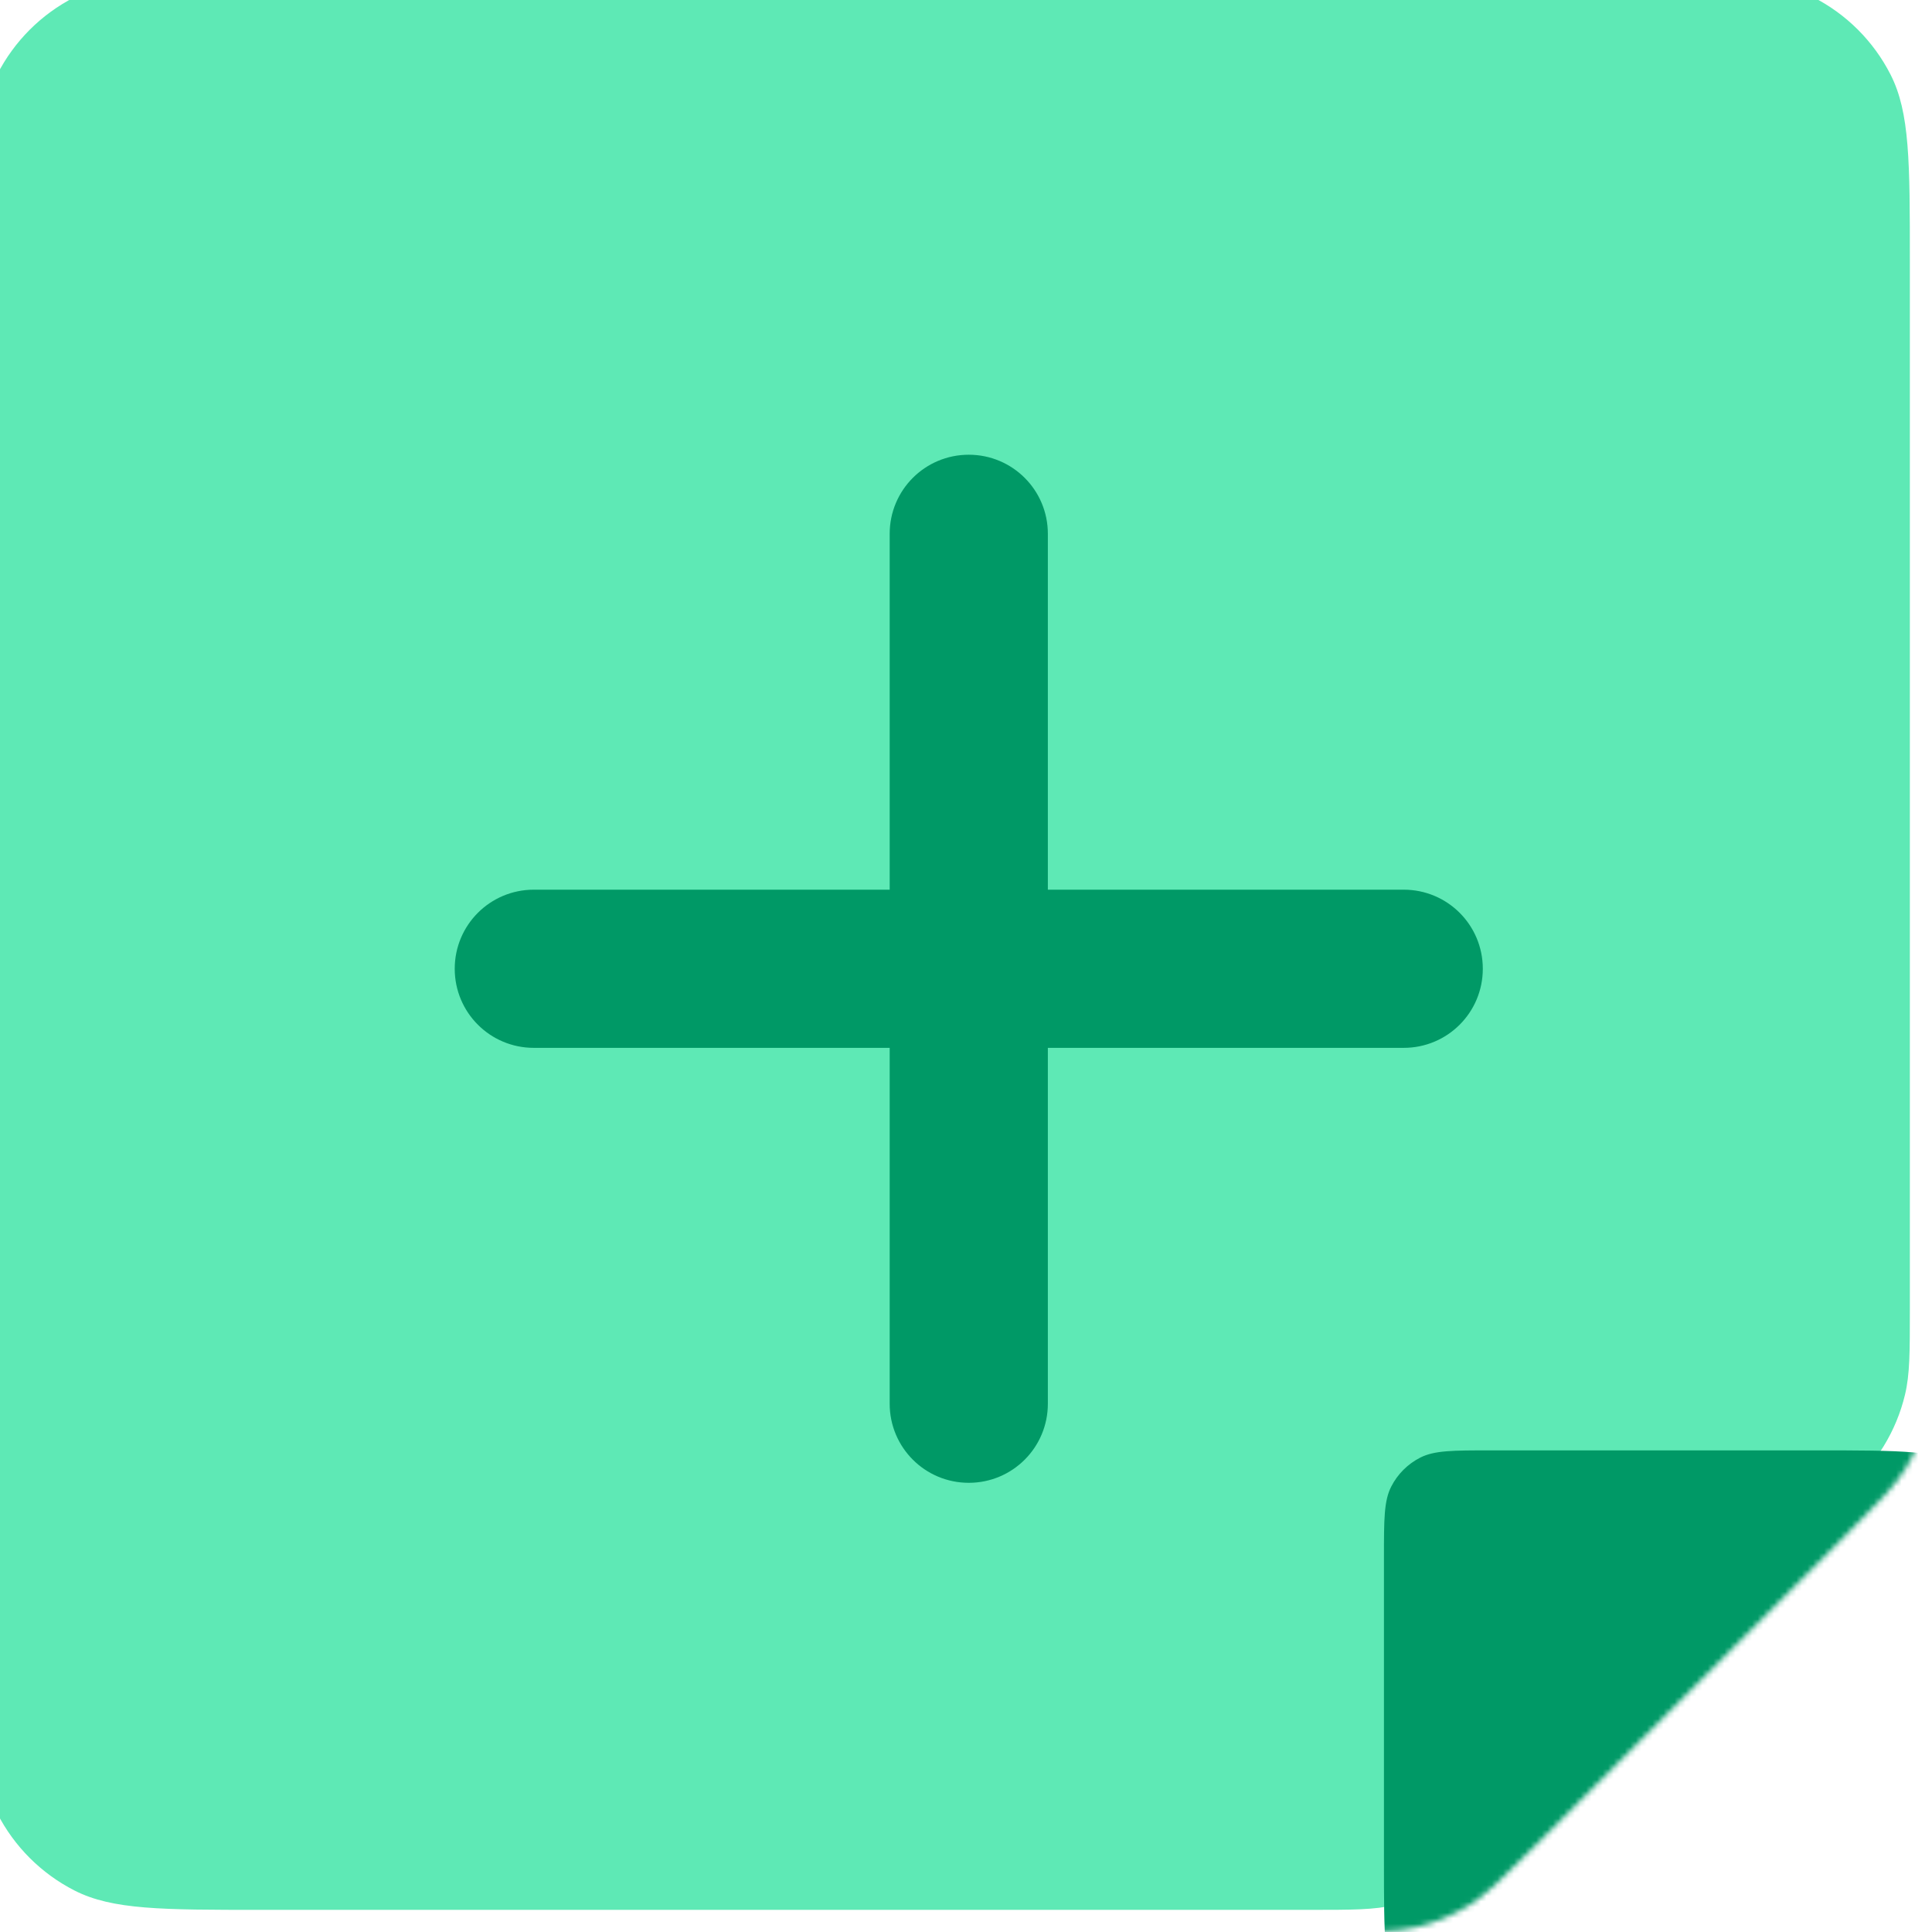 <svg width="30" height="30" viewBox="0 0 349 349" fill="none" xmlns="http://www.w3.org/2000/svg">
<g filter="url(#filter0_ii_15_11)">
<path d="M51.2 0H297.8C315.722 0 324.683 0 331.528 3.488C337.549 6.556 342.444 11.451 345.512 17.472C349 24.317 349 33.278 349 51.2V174.5V240.542C349 248.369 349 252.283 348.116 255.965C347.332 259.231 346.039 262.352 344.284 265.215C342.306 268.444 339.538 271.212 334.004 276.746L276.746 334.004L276.746 334.004C271.212 339.538 268.444 342.306 265.215 344.284C262.352 346.039 259.231 347.332 255.965 348.116C252.283 349 248.369 349 240.542 349H174.5H51.2C33.278 349 24.317 349 17.472 345.512C11.451 342.444 6.556 337.549 3.488 331.528C0 324.683 0 315.722 0 297.8V51.2C0 33.278 0 24.317 3.488 17.472C6.556 11.451 11.451 6.556 17.472 3.488C24.317 0 33.278 0 51.2 0Z" fill="#5EE9B5"/>
</g>
<mask id="mask0_15_11" style="mask-type:alpha" maskUnits="userSpaceOnUse" x="0" y="0" width="349" height="349">
<path d="M51.2 0H297.8C315.722 0 324.683 0 331.528 3.488C337.549 6.556 342.444 11.451 345.512 17.472C349 24.317 349 33.278 349 51.2V174.5V240.542C349 248.369 349 252.283 348.116 255.965C347.332 259.231 346.039 262.352 344.284 265.215C342.306 268.444 339.538 271.212 334.004 276.746L276.746 334.004L276.746 334.004C271.212 339.538 268.444 342.306 265.215 344.284C262.352 346.039 259.231 347.332 255.965 348.116C252.283 349 248.369 349 240.542 349H174.5H51.2C33.278 349 24.317 349 17.472 345.512C11.451 342.444 6.556 337.549 3.488 331.528C0 324.683 0 315.722 0 297.8V51.2C0 33.278 0 24.317 3.488 17.472C6.556 11.451 11.451 6.556 17.472 3.488C24.317 0 33.278 0 51.2 0Z" fill="#95F270"/>
</mask>
<g mask="url(#mask0_15_11)">
<g filter="url(#filter1_d_15_11)">
<path d="M252 272.2V326.952C252 340.866 252 347.822 254.79 351.163C257.212 354.063 260.86 355.653 264.634 355.453C268.98 355.224 274.076 350.488 284.269 341.018L343.197 286.266C354.347 275.906 359.922 270.726 360.39 266.249C360.796 262.366 359.289 258.529 356.349 255.962C352.957 253 345.348 253 330.128 253H271.2C264.479 253 261.119 253 258.552 254.308C256.294 255.458 254.458 257.294 253.308 259.552C252 262.119 252 265.479 252 272.2Z" fill="#009966"/>
</g>
</g>
<path d="M189.286 96.428C189.286 88.527 182.902 82.143 175 82.143C167.098 82.143 160.714 88.527 160.714 96.428V160.714H96.429C88.527 160.714 82.143 167.098 82.143 175C82.143 182.902 88.527 189.286 96.429 189.286H160.714V253.571C160.714 261.473 167.098 267.857 175 267.857C182.902 267.857 189.286 261.473 189.286 253.571V189.286H253.571C261.473 189.286 267.857 182.902 267.857 175C267.857 167.098 261.473 160.714 253.571 160.714H189.286V96.428Z" fill="#009966"/>
<defs>
<filter id="filter0_ii_15_11" x="-6" y="-6" width="357" height="357" filterUnits="userSpaceOnUse" color-interpolation-filters="sRGB">
<feFlood flood-opacity="0" result="BackgroundImageFix"/>
<feBlend mode="normal" in="SourceGraphic" in2="BackgroundImageFix" result="shape"/>
<feColorMatrix in="SourceAlpha" type="matrix" values="0 0 0 0 0 0 0 0 0 0 0 0 0 0 0 0 0 0 127 0" result="hardAlpha"/>
<feOffset dx="-6" dy="-6"/>
<feGaussianBlur stdDeviation="10"/>
<feComposite in2="hardAlpha" operator="arithmetic" k2="-1" k3="1"/>
<feColorMatrix type="matrix" values="0 0 0 0 0 0 0 0 0 0 0 0 0 0 0 0 0 0 0.15 0"/>
<feBlend mode="normal" in2="shape" result="effect1_innerShadow_15_11"/>
<feColorMatrix in="SourceAlpha" type="matrix" values="0 0 0 0 0 0 0 0 0 0 0 0 0 0 0 0 0 0 127 0" result="hardAlpha"/>
<feOffset dx="2" dy="2"/>
<feGaussianBlur stdDeviation="7.85"/>
<feComposite in2="hardAlpha" operator="arithmetic" k2="-1" k3="1"/>
<feColorMatrix type="matrix" values="0 0 0 0 1 0 0 0 0 1 0 0 0 0 1 0 0 0 0.57 0"/>
<feBlend mode="normal" in2="effect1_innerShadow_15_11" result="effect2_innerShadow_15_11"/>
</filter>
<filter id="filter1_d_15_11" x="223" y="235" width="162.455" height="156.47" filterUnits="userSpaceOnUse" color-interpolation-filters="sRGB">
<feFlood flood-opacity="0" result="BackgroundImageFix"/>
<feColorMatrix in="SourceAlpha" type="matrix" values="0 0 0 0 0 0 0 0 0 0 0 0 0 0 0 0 0 0 127 0" result="hardAlpha"/>
<feOffset dx="-2" dy="9"/>
<feGaussianBlur stdDeviation="13.5"/>
<feComposite in2="hardAlpha" operator="out"/>
<feColorMatrix type="matrix" values="0 0 0 0 0 0 0 0 0 0 0 0 0 0 0 0 0 0 0.15 0"/>
<feBlend mode="normal" in2="BackgroundImageFix" result="effect1_dropShadow_15_11"/>
<feBlend mode="normal" in="SourceGraphic" in2="effect1_dropShadow_15_11" result="shape"/>
</filter>
</defs>
</svg>
